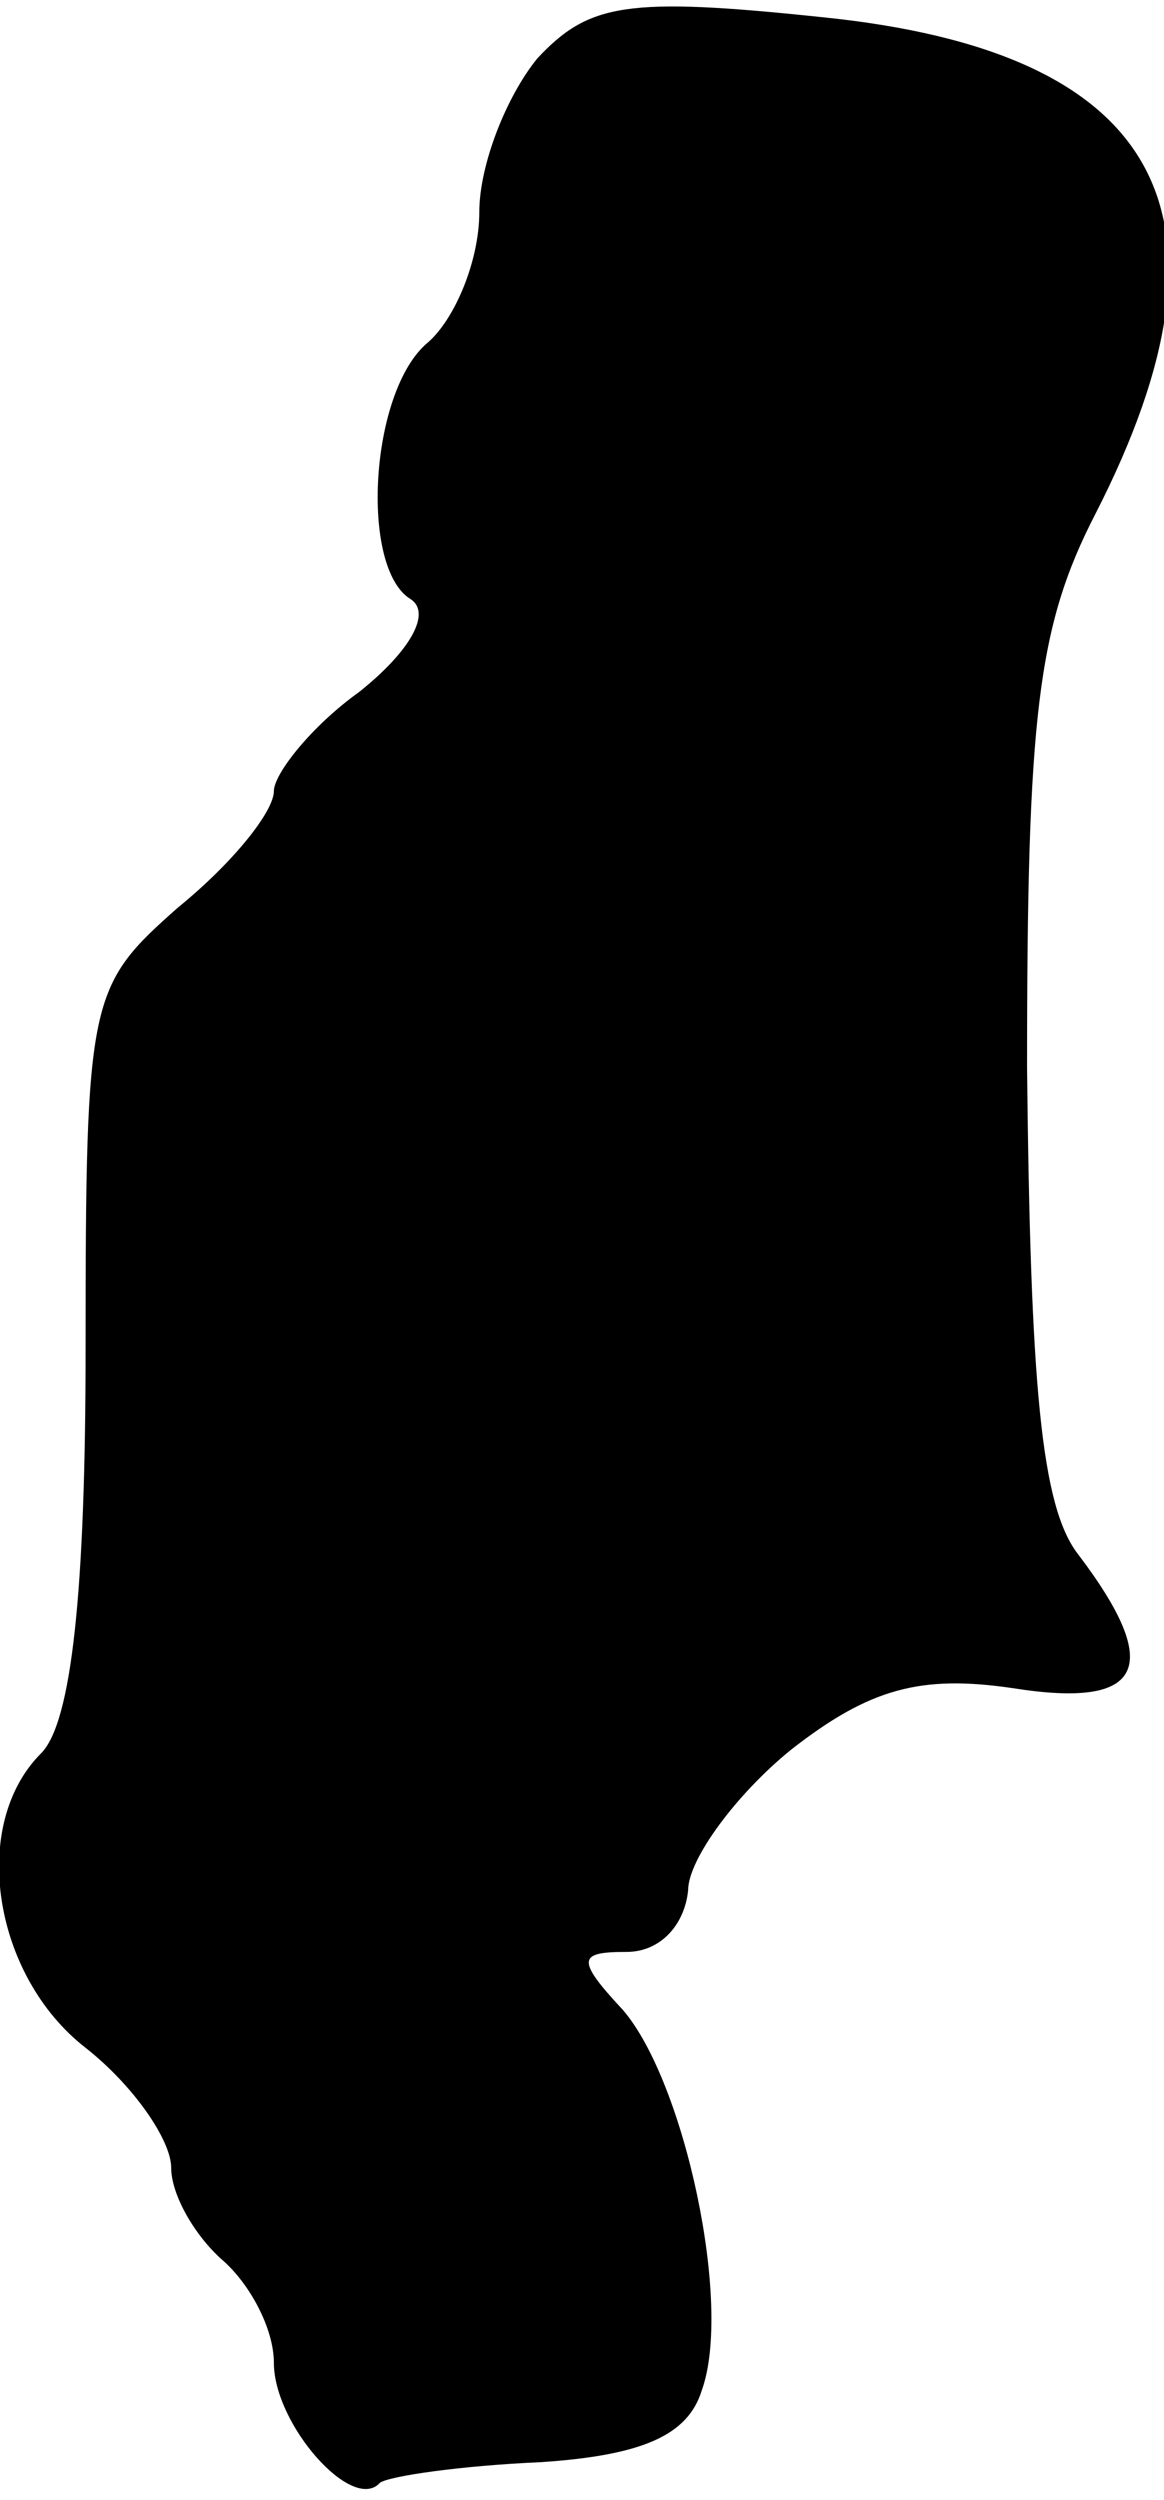 <?xml version="1.0" standalone="no"?>
<!DOCTYPE svg PUBLIC "-//W3C//DTD SVG 20010904//EN"
 "http://www.w3.org/TR/2001/REC-SVG-20010904/DTD/svg10.dtd">
<svg version="1.0" xmlns="http://www.w3.org/2000/svg"
 width="34pt" height="73pt" viewBox="0 0 34 73"
 preserveAspectRatio="xMidYMid meet">
<g transform="translate(0,73) scale(0.1,-0.1)"
fill="#000000" stroke="none">
<path fill="#000000" stroke="none" d="M157 713 c-9 -11 -17 -31 -17 -45 0
-14 -7 -31 -15 -38 -17 -14 -20 -66 -5 -75 6 -4 0 -15 -15 -27 -14 -10 -25
-24 -25 -29 0 -6 -12 -21 -28 -34 -26 -23 -27 -26 -27 -129 0 -70 -4 -109 -13
-118 -21 -21 -14 -65 13 -86 14 -11 25 -27 25 -35 0 -8 7 -20 15 -27 8 -7 15
-20 15 -30 0 -18 23 -44 31 -35 3 2 24 5 47 6 30 2 43 8 47 21 9 25 -5 90 -23
111 -14 15 -13 17 1 17 10 0 17 8 18 18 0 9 14 28 30 41 23 18 38 22 65 18 38
-6 44 6 19 39 -11 14 -14 50 -15 142 0 103 3 129 20 162 45 88 19 135 -80 145
-57 6 -68 4 -83 -12z"/>
</g>
</svg>
